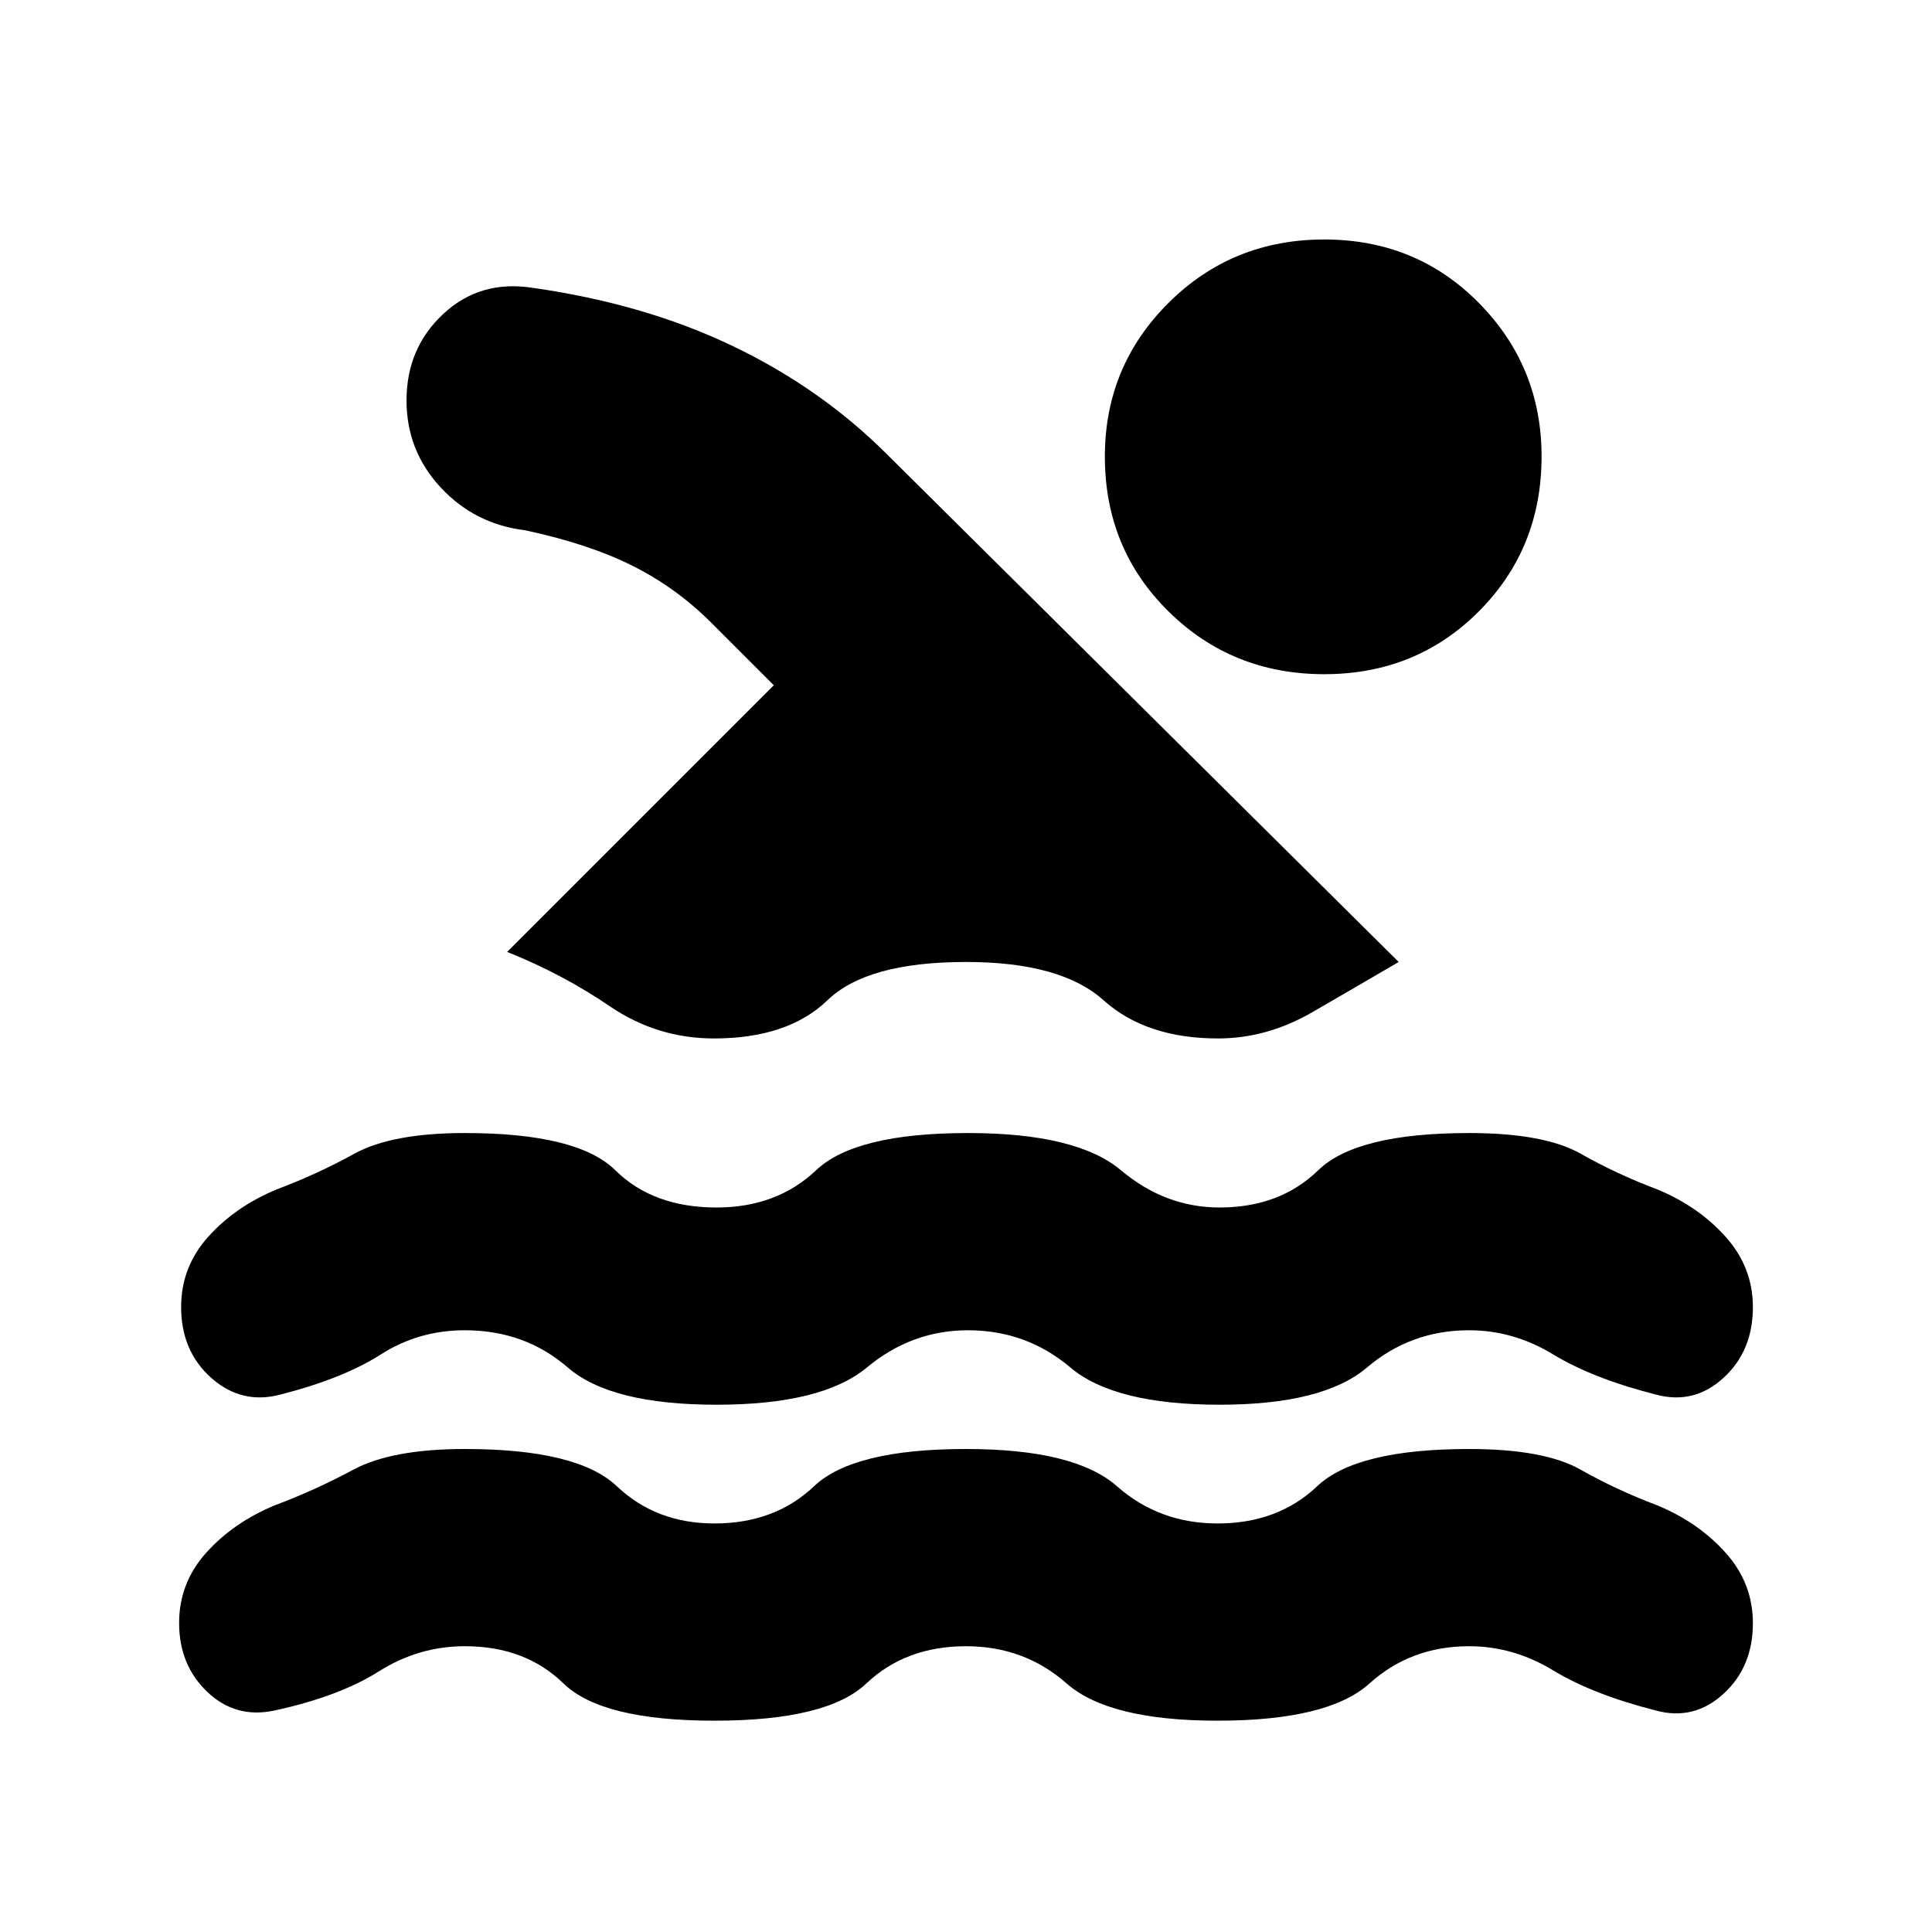 <svg xmlns="http://www.w3.org/2000/svg" height="20" viewBox="0 -960 960 960" width="20"><path d="M480-142q-30 0-49.5 18.5T355-105q-56 0-75-18.5T231-142q-23 0-42.75 12.5T136.17-110Q117-106 103-119.31q-14-13.32-14-34.25 0-19.94 13.5-34.94 13.5-15 34-23.5 20-7.5 39.13-17.75Q194.75-240 231-240q56 0 75.5 18.5T355-203q30 0 49.5-18.5T480-240q54 0 75 18.5t50 18.5q30 0 49.5-18.5T730-240q37.25 0 55.38 10.25Q803.5-219.5 823.5-212q20.5 8.5 34 23.61 13.5 15.1 13.5 34.89 0 21.79-14.59 35.14Q841.83-105 823-110q-31.5-8-51.25-20T730-142q-29 0-49.5 18.5T605-105q-54 0-75-18.5T480-142Zm1-157q-28 0-50.25 18.5T356-262q-52.5 0-73.87-18.5Q260.76-299 231-299q-23 0-41.75 12t-50.08 20Q120-262 105-275.31q-15-13.32-15-35.25 0-19.94 13.5-34.94 13.5-15 34-23.5 20-7.5 38.63-17.75Q194.75-397 231-397q56 0 74.75 18.5T356-360q30 0 49.5-18.5T481-397q54 0 76 18.5t49 18.5q30 0 49-18.5t75-18.5q37.25 0 55.38 10.25Q803.5-376.5 823.5-369q20.5 8.5 34 23.61 13.5 15.1 13.5 34.89 0 21.79-14.59 35.14Q841.83-262 823-267q-31.5-8-51.25-20T730-299q-29 0-50.75 18.5T606-262q-52.26 0-74.13-18.5Q510-299 481-299ZM252-487l132.5-132.5-31-31Q336-668 314.3-678.86q-21.69-10.86-53.3-17.64-25-3-42-21.26t-17-43.28Q202-787 220.25-804t44.25-13q55.57 7.87 99.54 28.92Q408.01-767.03 441-734l254 252q-20.5 12-43 25t-46.76 13q-35.74 0-56.92-19T480-482q-49.14 0-68.82 19-19.68 19-56.42 19-28.26 0-51.76-16-23.5-16-51-27Zm406-354q45.74 0 76.87 31.57Q766-777.87 766-733.17q0 45.67-31.13 76.92T658-625q-45.74 0-77.37-31.18Q549-687.35 549-733.16q0-44.84 31.63-76.34T658-841Z"/></svg>